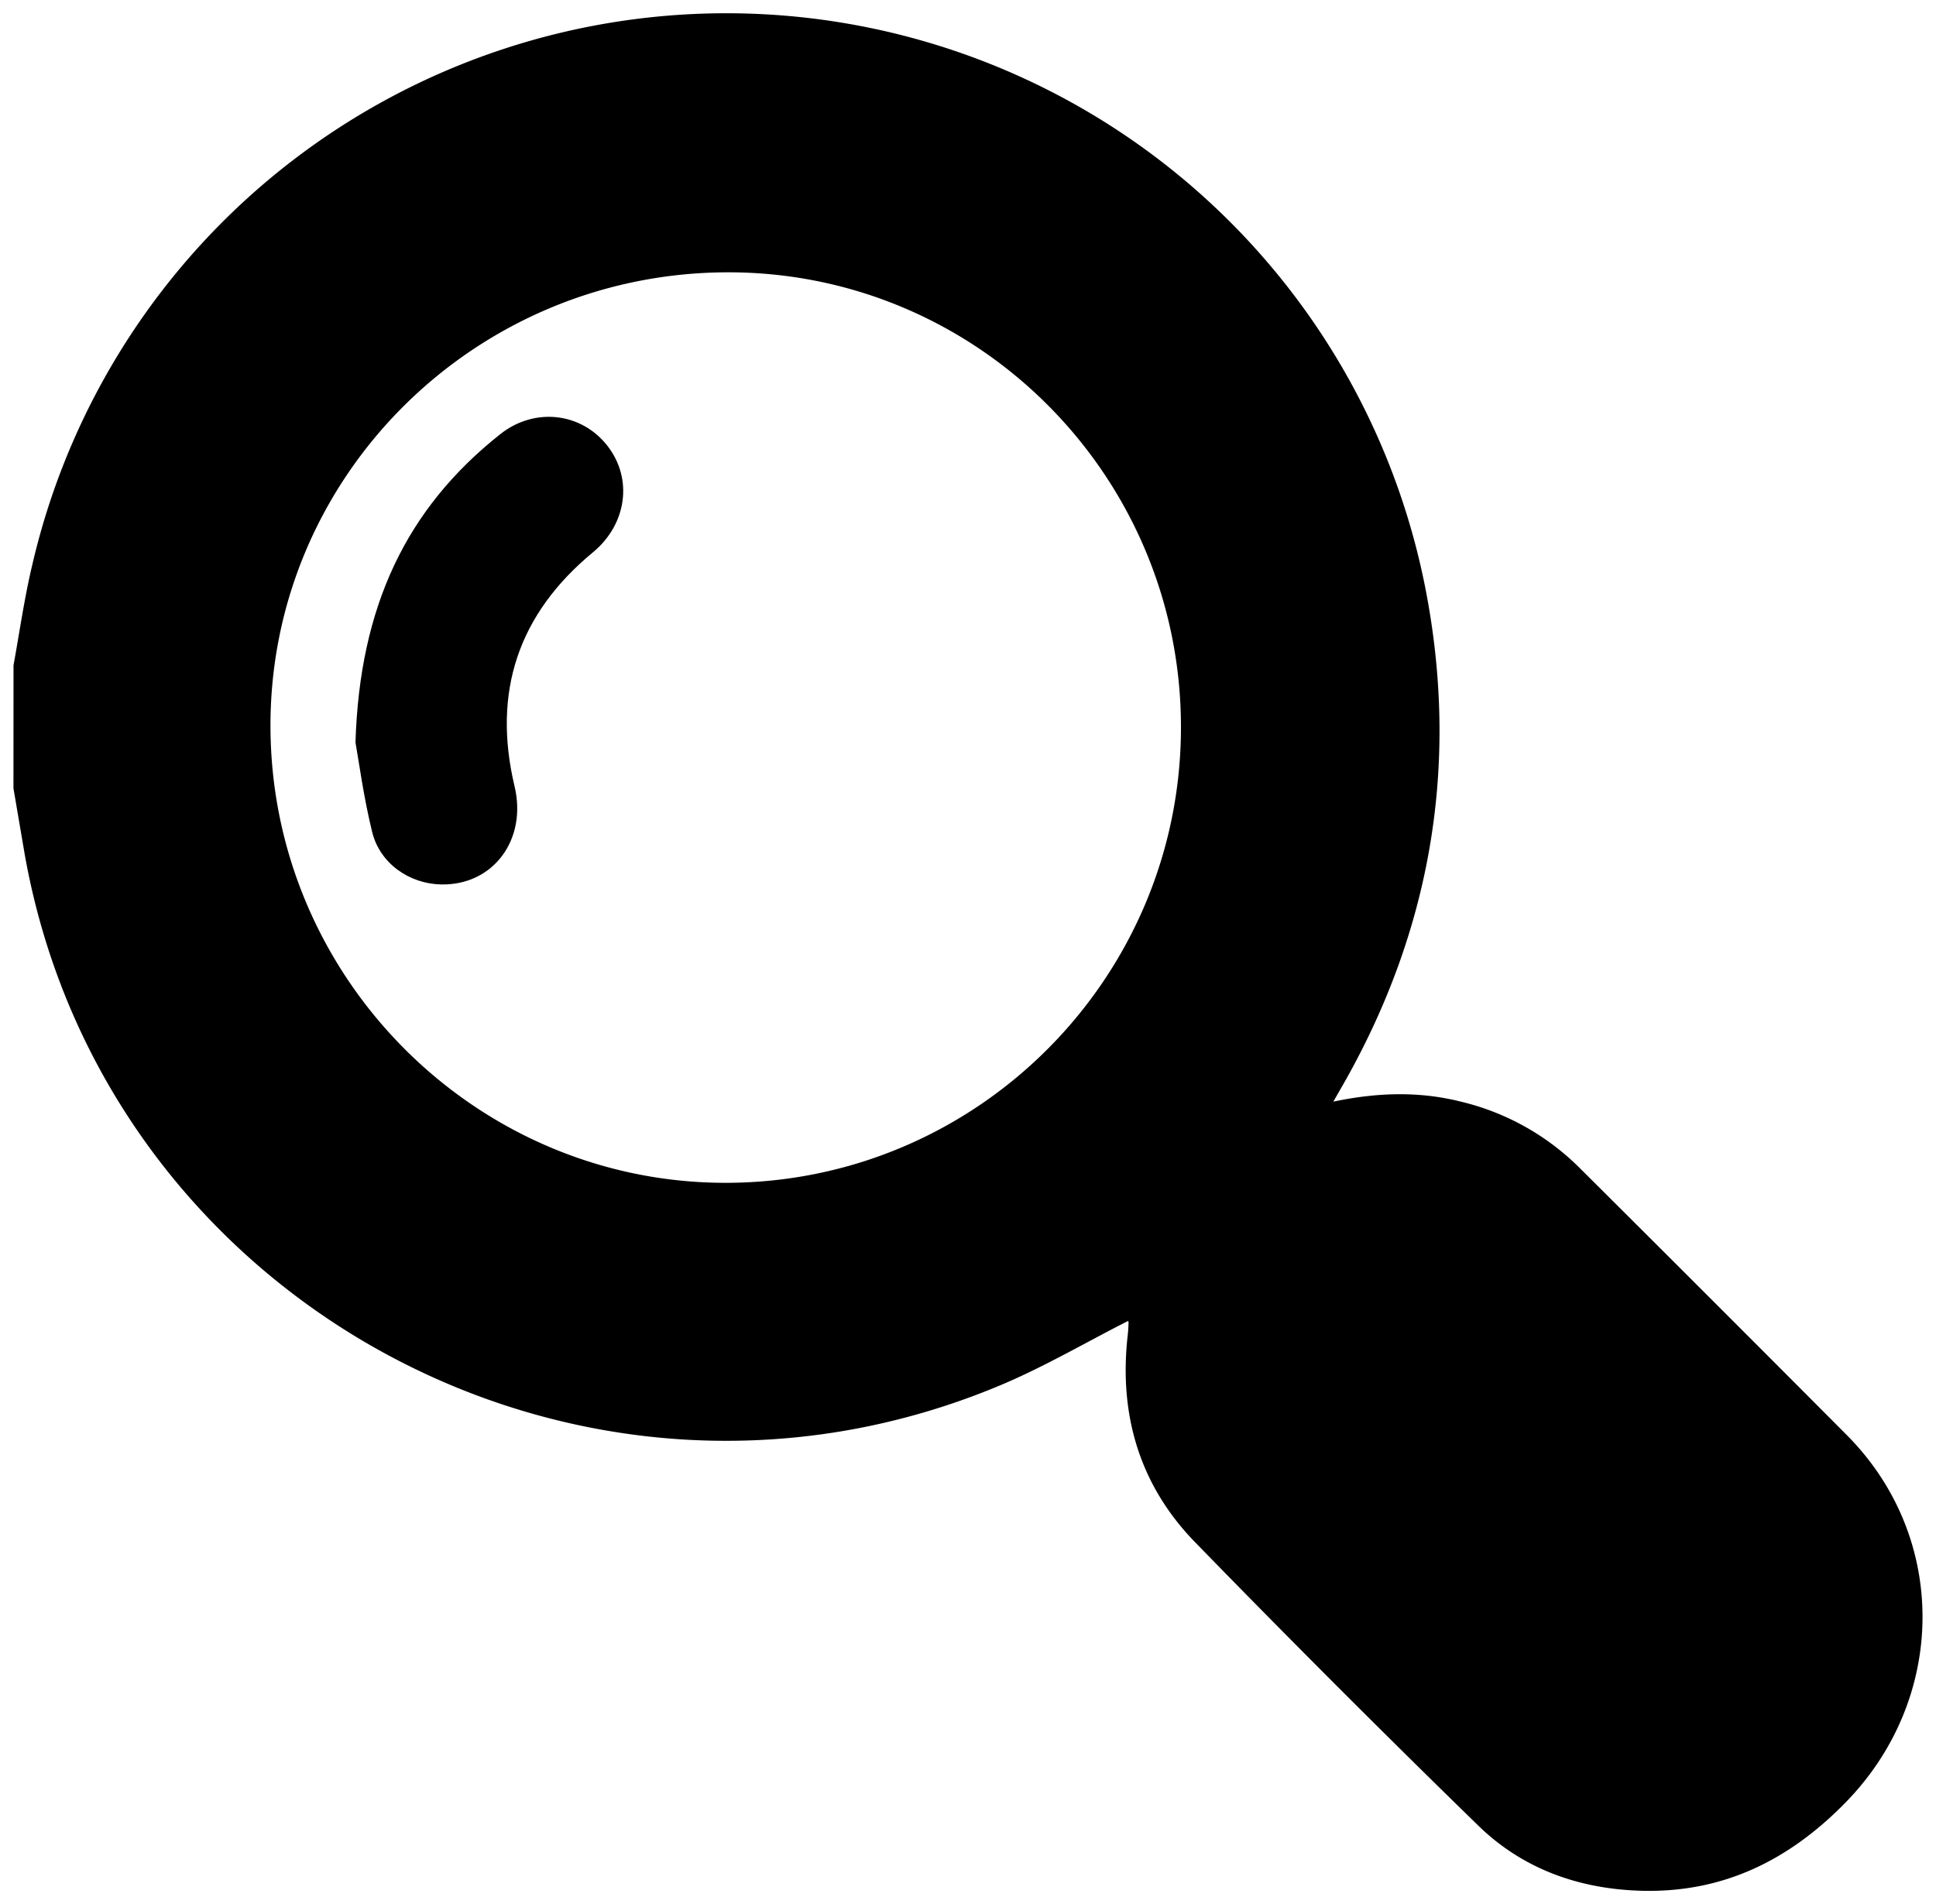 <svg id="Laag_1" data-name="Laag 1" xmlns="http://www.w3.org/2000/svg" viewBox="0 0 518.36 509.85"><title>search</title><path d="M3.62,178.15c1.63-8.94,2.9-18,5-26.8a190.75,190.75,0,0,1,373.78,10.26c7.87,44.89.35,87.63-22.06,127.54L357,295c11.84-2.49,23-2.8,34.15,0a67.08,67.08,0,0,1,31.79,17.75q35.9,35.73,71.62,71.62c27.23,27.46,26.72,70.49-.33,98.22-15.11,15.49-32.71,24.23-54.44,23.73-16.72-.39-31.94-5.73-43.95-17.42Q357.4,451.44,320,413c-14.89-15.28-20.46-34.19-18.06-55.41.13-1.15.2-2.31.23-3.47,0-.26-.27-.52-.18-.37-11.24,5.71-22.14,12.11-33.68,17C155.89,418.28,27.86,348.67,6.6,228.68c-1-5.86-2-11.73-3-17.6ZM316.2,194.74c0-67.2-54.27-121.78-121.13-121.82-67.95,0-123,54.75-122.65,122S127.68,316.86,194.5,316.74C261.65,316.61,316.19,261.93,316.2,194.74Z"/><path d="M95.18,198.82c1.11-36.41,13.61-62.62,38.74-82.54,9.27-7.35,21.85-5.81,28.8,3.21,6.79,8.82,5.07,20.94-3.95,28.4q-30,24.78-21,62.66c3.42,14.31-5.73,26.57-19.65,26.29-8.52-.17-16.39-5.6-18.48-14.06C97.36,213.5,96.11,204,95.18,198.82Z"/></svg>